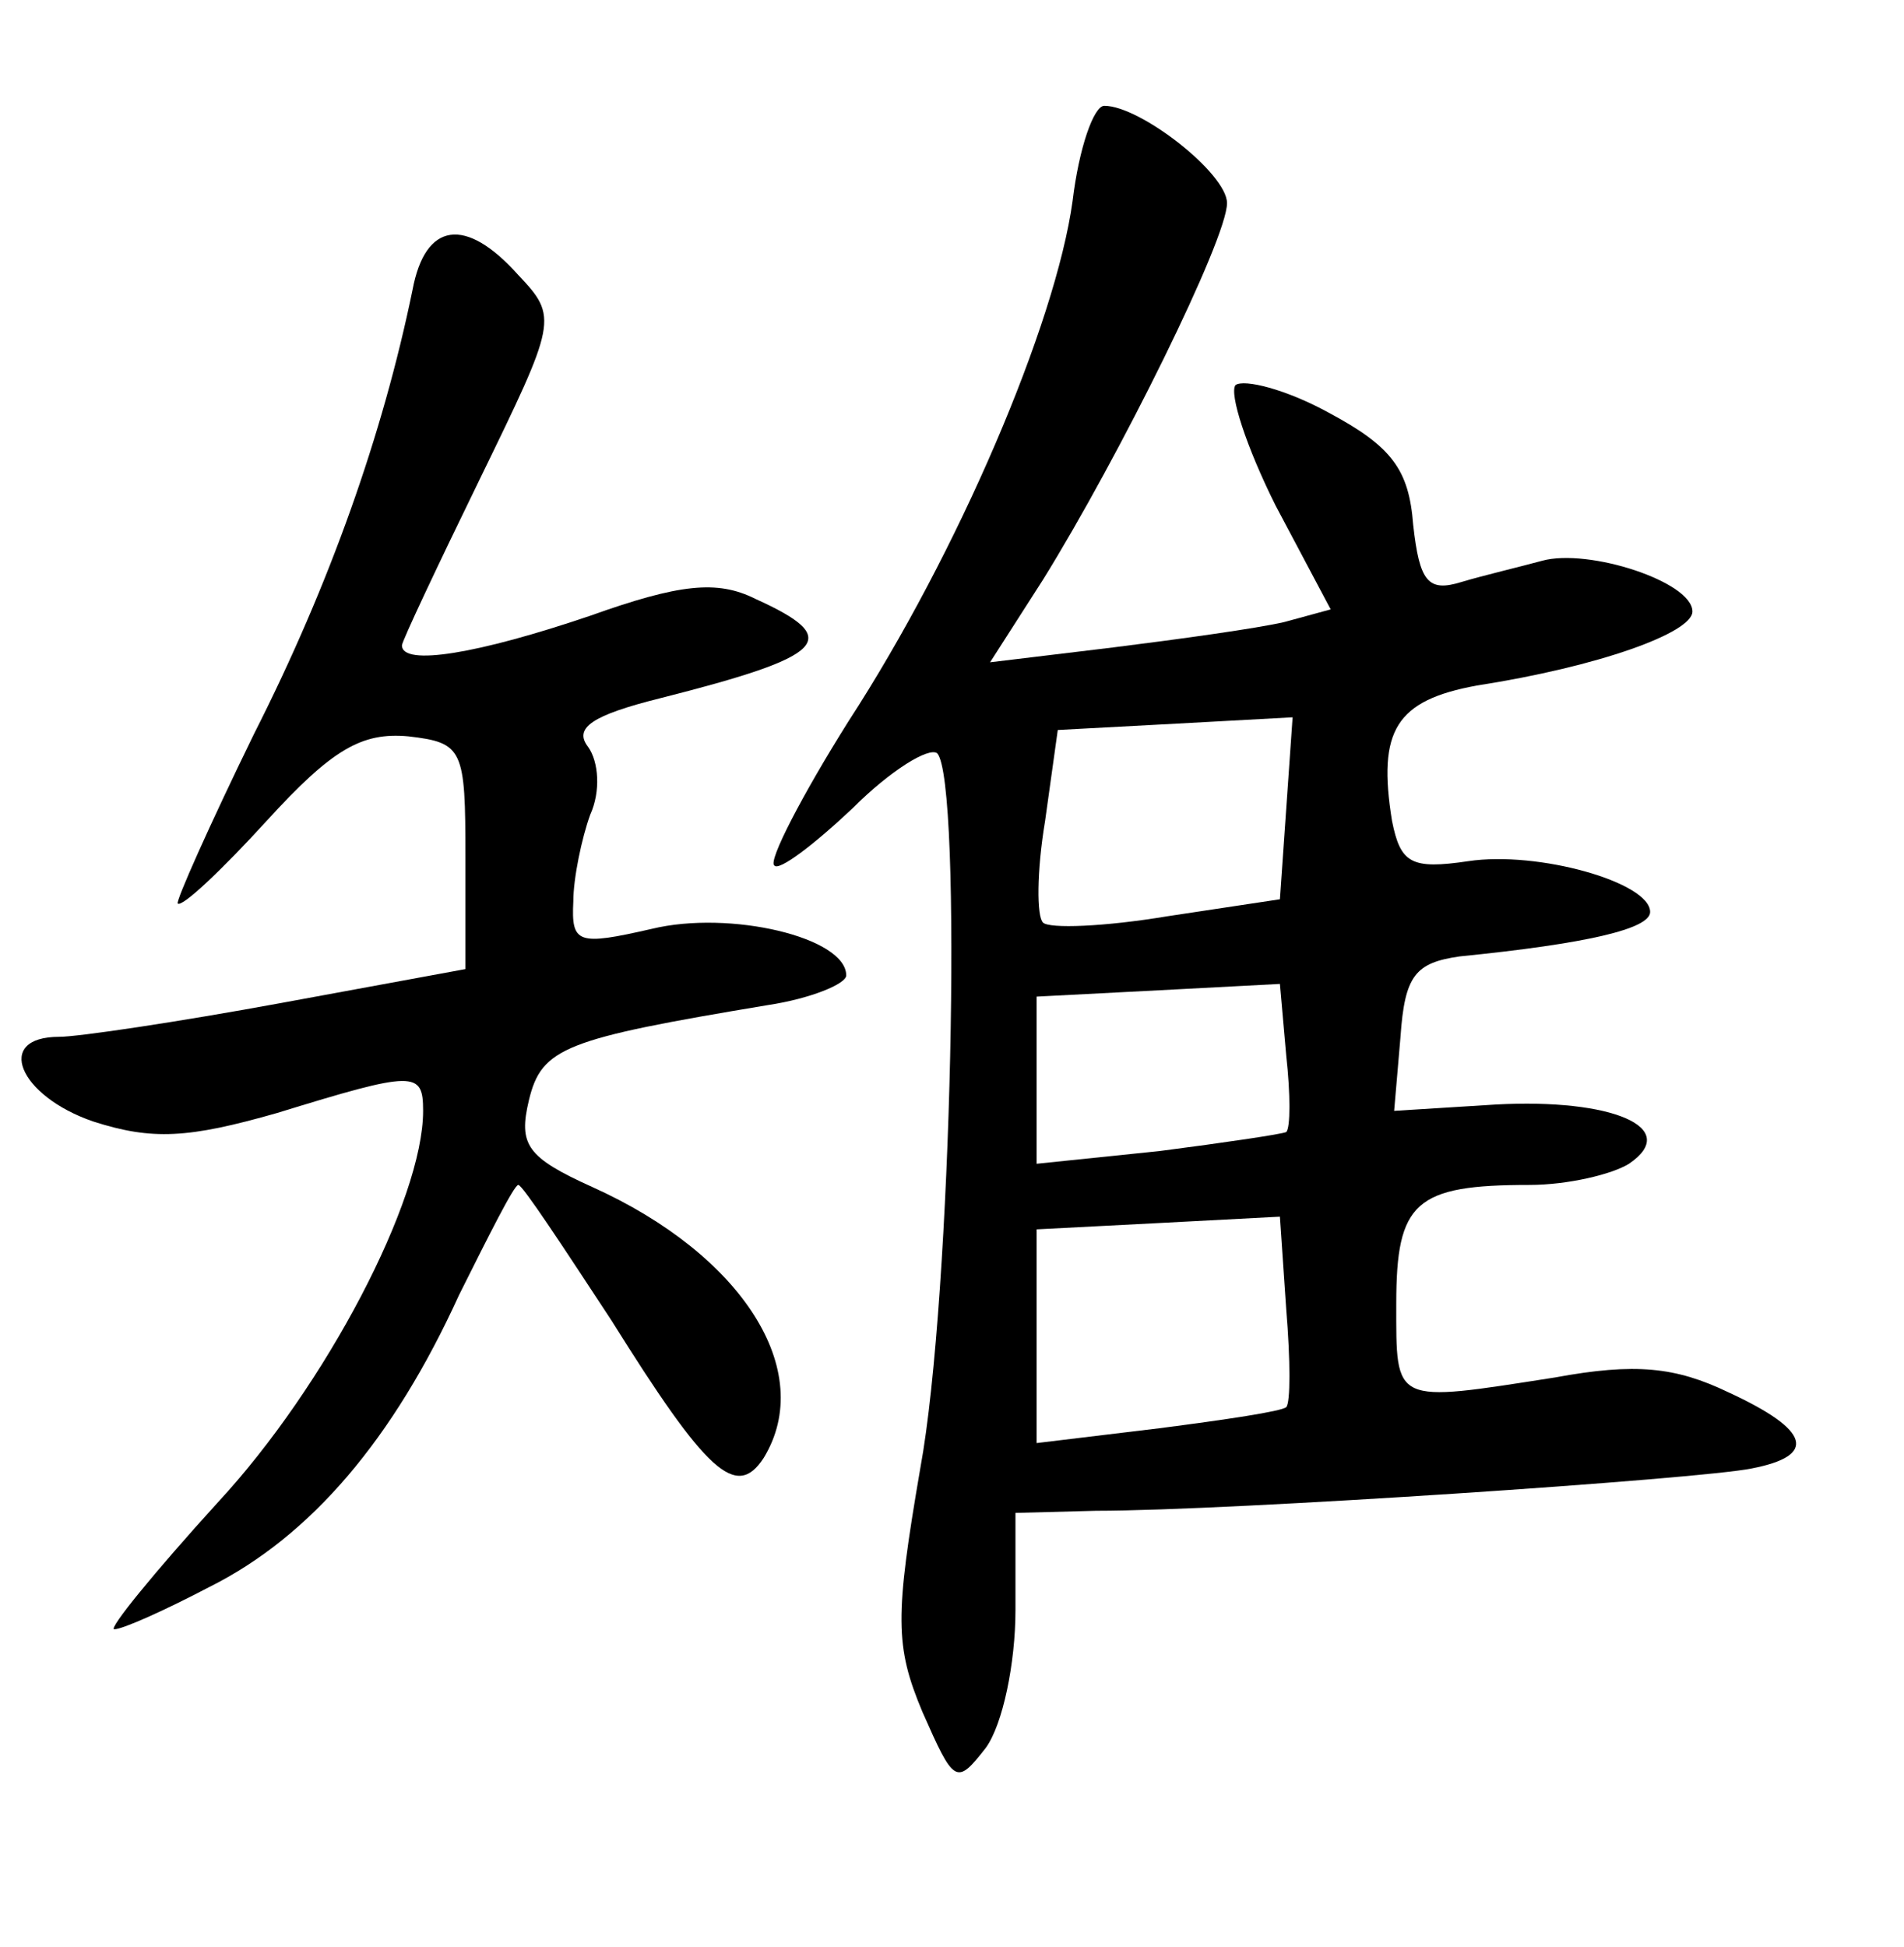 <?xml version="1.0" standalone="no"?>
<!DOCTYPE svg PUBLIC "-//W3C//DTD SVG 20010904//EN"
 "http://www.w3.org/TR/2001/REC-SVG-20010904/DTD/svg10.dtd">
<svg version="1.0" xmlns="http://www.w3.org/2000/svg"
 width="90pt" height="92pt" viewBox="0 0 90 92"
 preserveAspectRatio="xMidYMid meet">
<g transform="translate(0,92) scale(0.1,-0.1)"
fill="#000000" stroke="none">
<path d="M507 825 c-8 -58 -54 -166 -106 -246 -22 -35 -38 -66 -35 -68 2 -3
19 10 37 27 18 18 36 29 40 26 12 -13 7 -257 -8 -338 -12 -70 -12 -84 1 -115
15 -34 16 -35 30 -17 8 11 14 40 14 65 l0 46 38 1 c64 0 286 15 310 20 31 6
28 18 -11 36 -25 12 -44 14 -82 7 -77 -12 -75 -13 -75 35 0 48 9 56 63 56 18
0 39 5 47 10 25 17 -8 31 -63 28 l-48 -3 3 35 c2 29 7 35 28 38 60 6 90 13 90
21 0 14 -53 29 -86 24 -27 -4 -32 -1 -36 19 -7 43 2 57 40 64 58 9 102 25 102
35 0 14 -49 30 -71 24 -11 -3 -28 -7 -38 -10 -16 -5 -20 0 -23 27 -2 26 -10
37 -40 53 -20 11 -40 16 -44 13 -3 -4 5 -29 19 -57 l26 -49 -22 -6 c-13 -3
-49 -8 -81 -12 l-58 -7 25 39 c36 58 87 161 87 178 0 14 -41 46 -58 46 -5 0
-12 -20 -15 -45z m101 -287 l-3 -43 -53 -8 c-30 -5 -56 -6 -59 -3 -3 3 -3 24
1 48 l6 43 56 3 55 3 -3 -43z m0 -153 c-2 -1 -29 -5 -60 -9 l-58 -6 0 39 0 40
58 3 57 3 3 -34 c2 -18 2 -34 0 -36z m0 -130 c-2 -2 -29 -6 -60 -10 l-58 -7 0
50 0 51 58 3 57 3 3 -44 c2 -24 2 -44 0 -46z"/>
<path d="M195 783 c-14 -68 -39 -139 -75 -210 -21 -43 -37 -79 -36 -80 2 -2
21 16 42 39 31 34 45 42 67 40 26 -3 27 -6 27 -57 l0 -53 -87 -16 c-49 -9 -96
-16 -105 -16 -31 0 -19 -28 16 -40 28 -9 45 -8 87 4 65 20 69 20 69 1 0 -42
-46 -130 -97 -185 -30 -33 -52 -60 -49 -60 4 0 24 9 45 20 48 24 87 70 118
138 14 28 26 52 28 52 2 0 21 -29 44 -64 45 -72 59 -85 72 -65 25 41 -10 96
-81 128 -31 14 -35 20 -30 41 6 25 17 29 113 45 20 3 37 10 37 14 0 18 -55 31
-92 22 -35 -8 -38 -7 -37 13 0 11 4 30 8 41 5 11 4 25 -1 32 -7 9 2 15 34 23
79 20 87 28 45 47 -18 9 -36 7 -78 -8 -53 -18 -89 -24 -89 -14 0 2 17 38 37
79 36 74 37 76 18 96 -25 28 -44 25 -50 -7z"/>
</g>
</svg>
